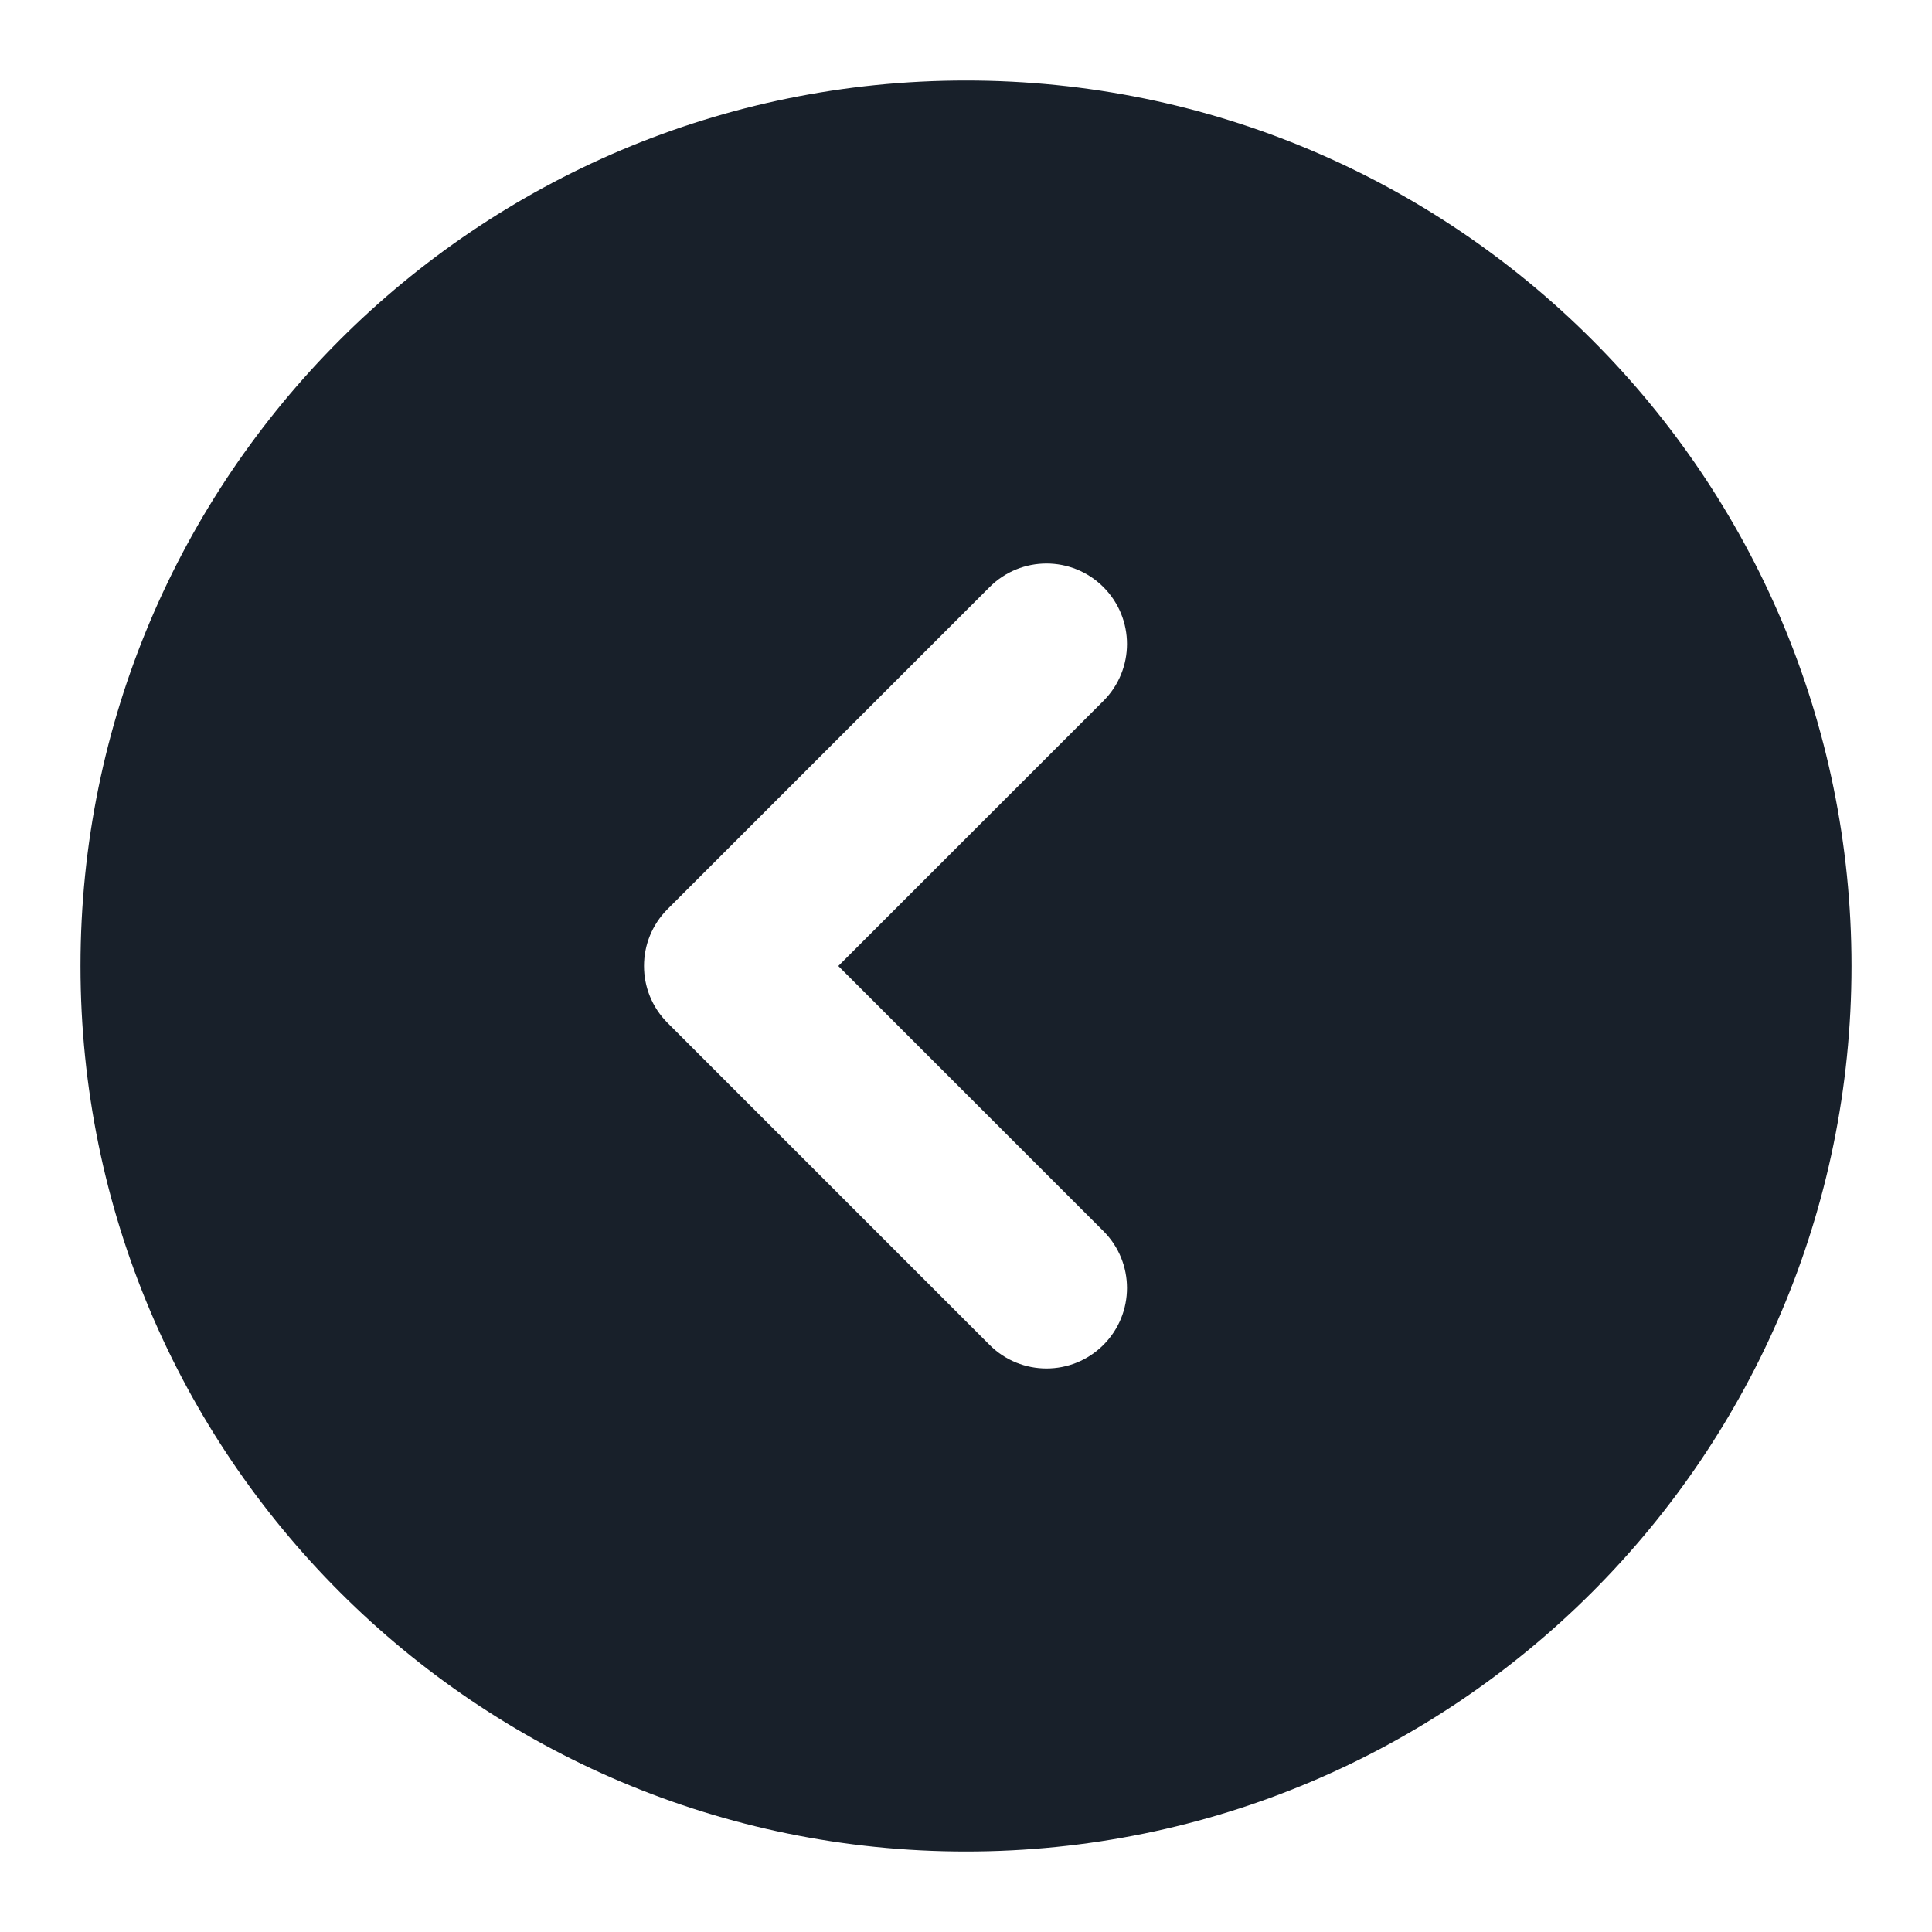 <svg width="48" height="48" viewBox="0 0 48 48" fill="none" xmlns="http://www.w3.org/2000/svg">
<path fill-rule="evenodd" clip-rule="evenodd" d="M24 46C11.85 46 2 36.15 2 24C2 11.85 11.85 2 24 2C36.15 2 46 11.85 46 24C46 36.15 36.15 46 24 46ZM24.586 14.586C25.367 13.805 26.633 13.805 27.414 14.586C28.195 15.367 28.195 16.633 27.414 17.414L20.828 24L27.414 30.586C28.195 31.367 28.195 32.633 27.414 33.414C26.633 34.195 25.367 34.195 24.586 33.414L16.586 25.414C15.805 24.633 15.805 23.367 16.586 22.586L24.586 14.586Z" fill="#18202A"/>
</svg>
